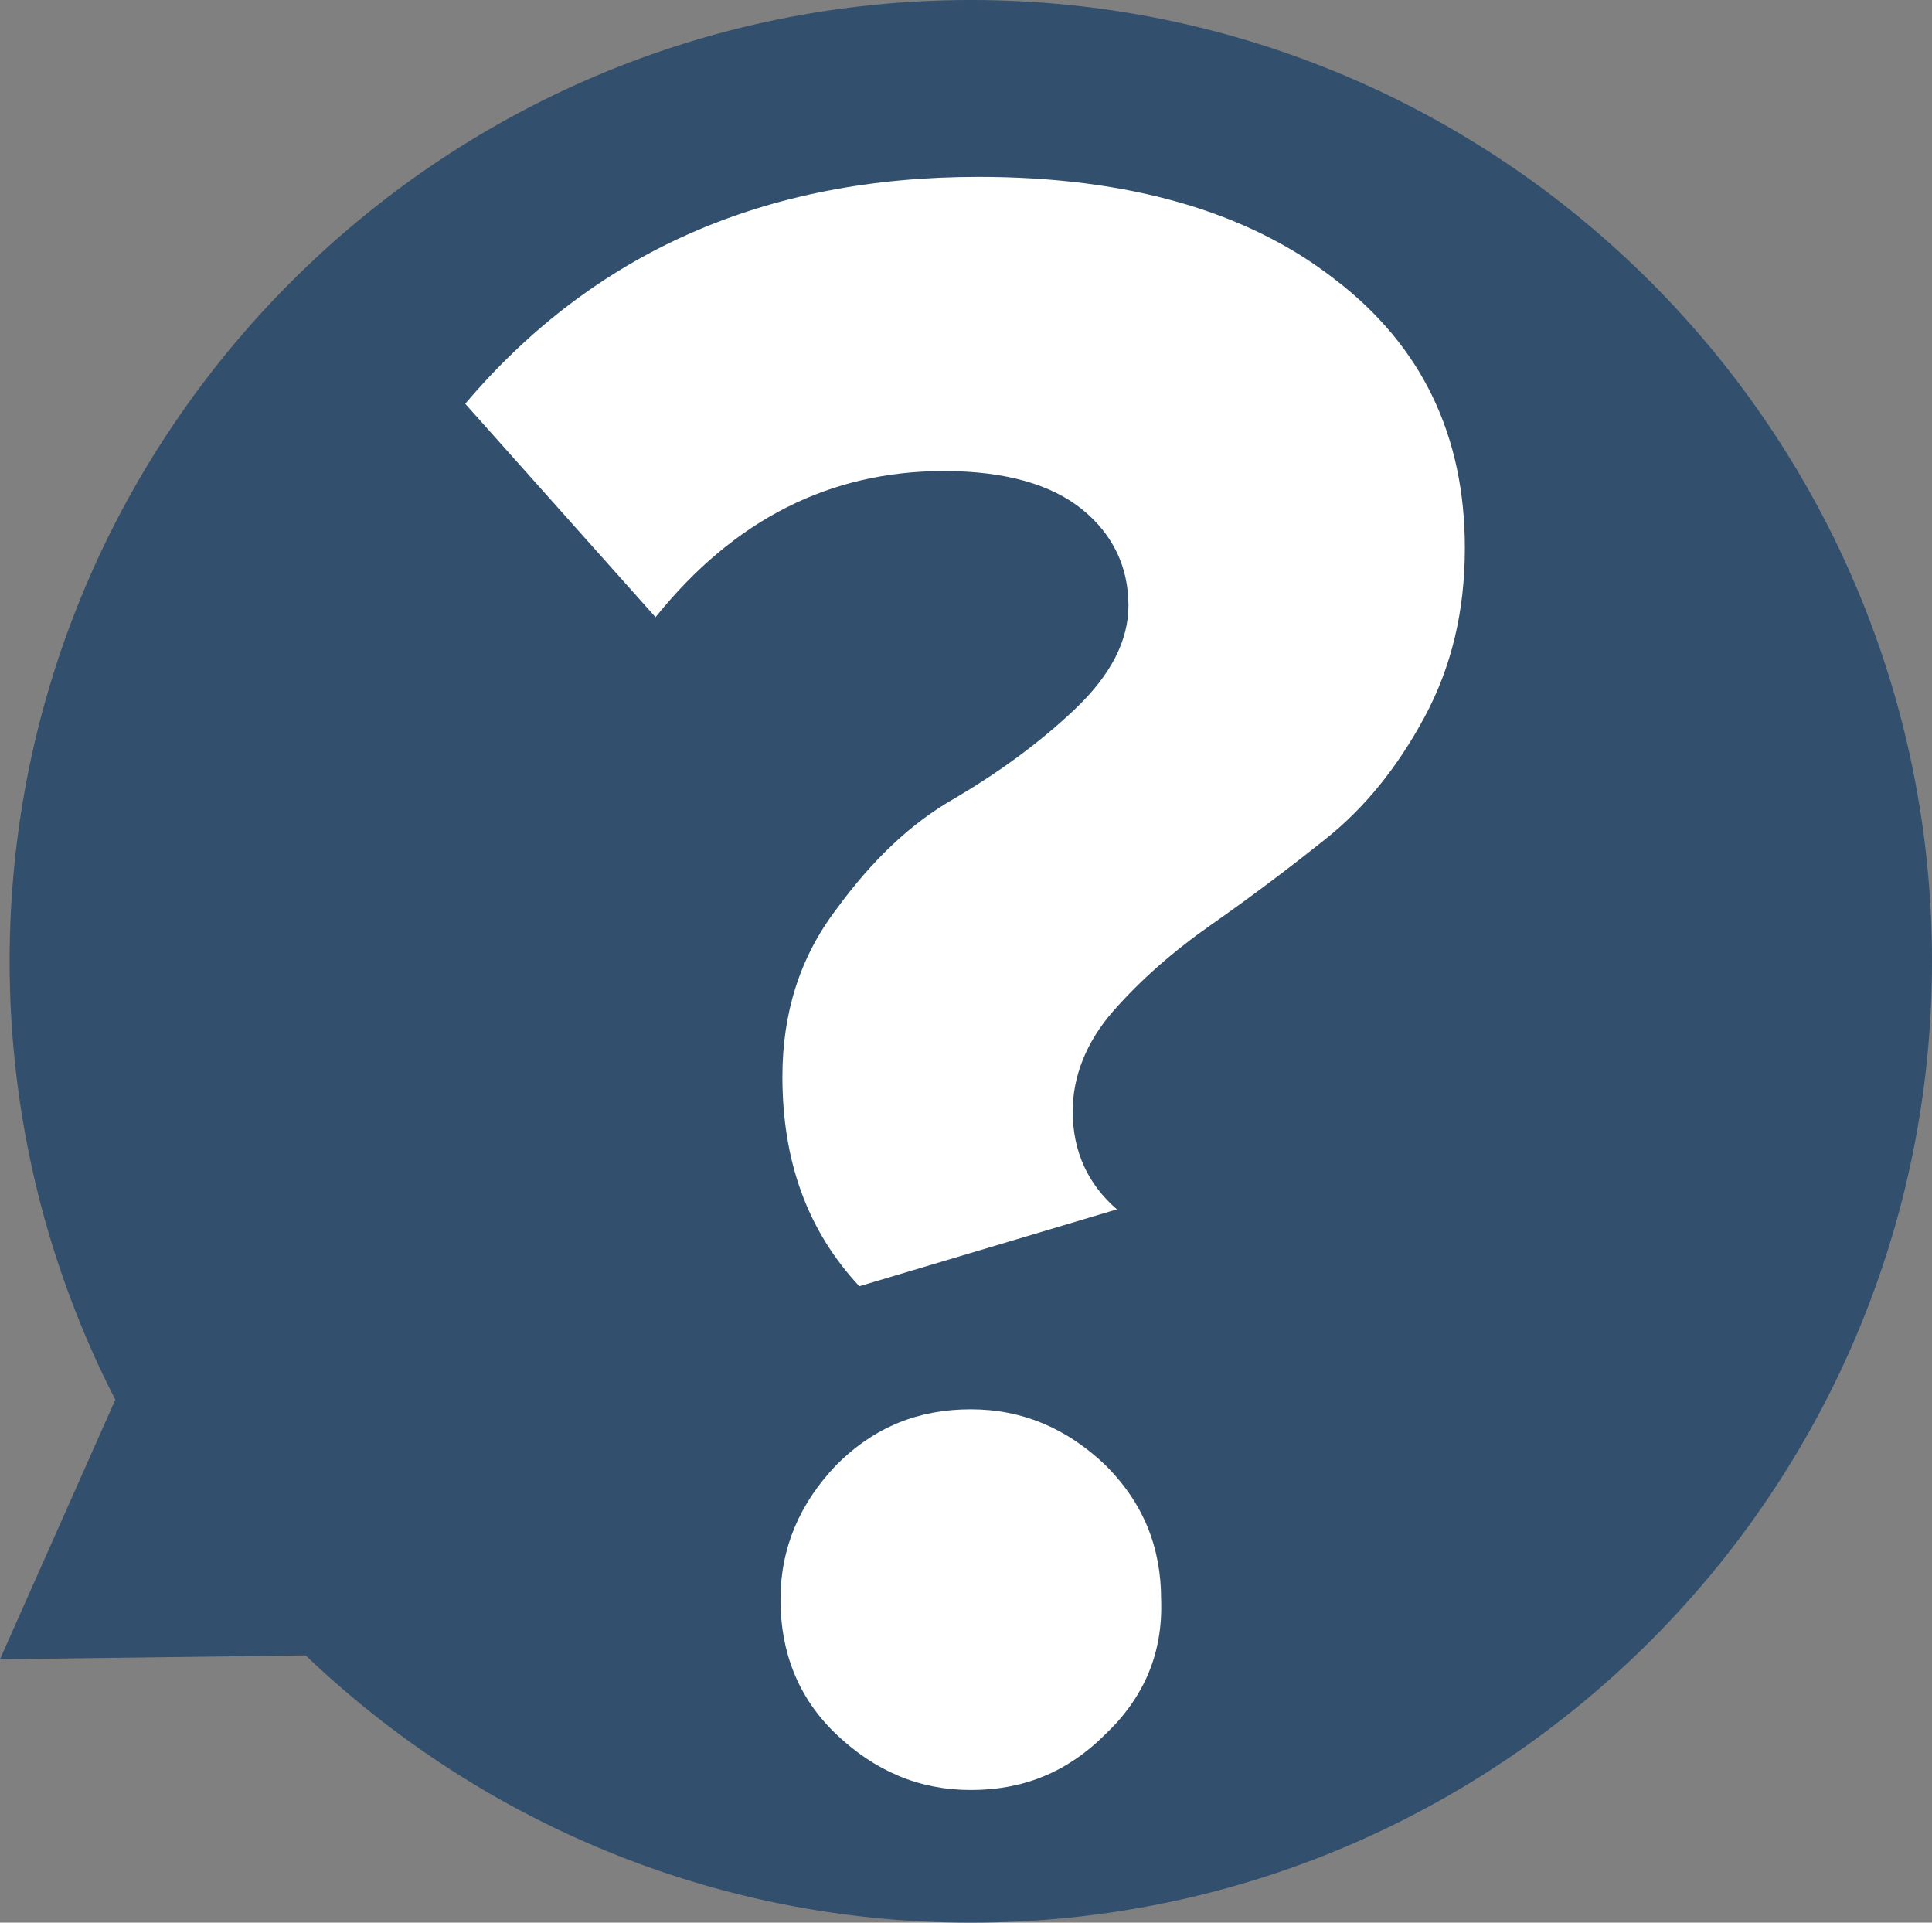 <?xml version="1.0" encoding="utf-8"?>
<!-- Generator: Adobe Illustrator 22.0.1, SVG Export Plug-In . SVG Version: 6.00 Build 0)  -->
<svg version="1.1" id="Layer_1" xmlns="http://www.w3.org/2000/svg" xmlns:xlink="http://www.w3.org/1999/xlink" x="0px" y="0px"
	 viewBox="0 0 100.5 100" style="enable-background:new 0 0 100.5 100;" xml:space="preserve">
<rect x="0" y="0" width="100.5" height="100" fill="#808080" stroke="none"/>
<style type="text/css">
	.st0{fill-rule:evenodd;clip-rule:evenodd;fill:#324F6D;}
	.st1{fill:#FFFFFF;}
</style>
<path class="st0" d="M50.5,0c-27.6,0-50,22.4-50,50c0,8.2,2,16,5.5,22.8L0,86.3l15.9-0.2c9,8.6,21.2,13.9,34.6,13.9
	c27.6,0,50-22.4,50-50S78.1,0,50.5,0z"/>
<path class="st1" d="M44.7,66.9c-2.7-2.9-4-6.5-4-10.9c0-3.3,0.9-6.2,2.8-8.7c1.9-2.6,3.9-4.5,6.2-5.8c2.2-1.3,4.3-2.8,6.2-4.6
	c1.9-1.8,2.8-3.6,2.8-5.4c0-2-0.8-3.7-2.4-5c-1.6-1.3-4-2-7.2-2c-5.9,0-10.9,2.5-15,7.6l-9.9-11.1c6.7-7.9,15.6-11.8,26.7-11.8
	c7.8,0,14,1.8,18.5,5.3c4.6,3.5,6.8,8.2,6.8,14c0,3.3-0.7,6.2-2.1,8.8C72.7,39.9,71,42,69,43.6c-2,1.6-4,3.1-6,4.5
	c-2,1.4-3.7,2.9-5.1,4.5c-1.4,1.6-2.1,3.4-2.1,5.2c0,2.1,0.8,3.8,2.3,5.1L44.7,66.9z M57.5,90.2c-2,2-4.3,2.9-7,2.9
	c-2.7,0-5-1-7-2.9s-2.9-4.3-2.9-7c0-2.7,1-5,2.9-7c2-2,4.3-2.9,7-2.9c2.7,0,5,1,7,2.9c2,2,2.9,4.3,2.9,7
	C60.5,86,59.5,88.3,57.5,90.2z"/>
</svg>
